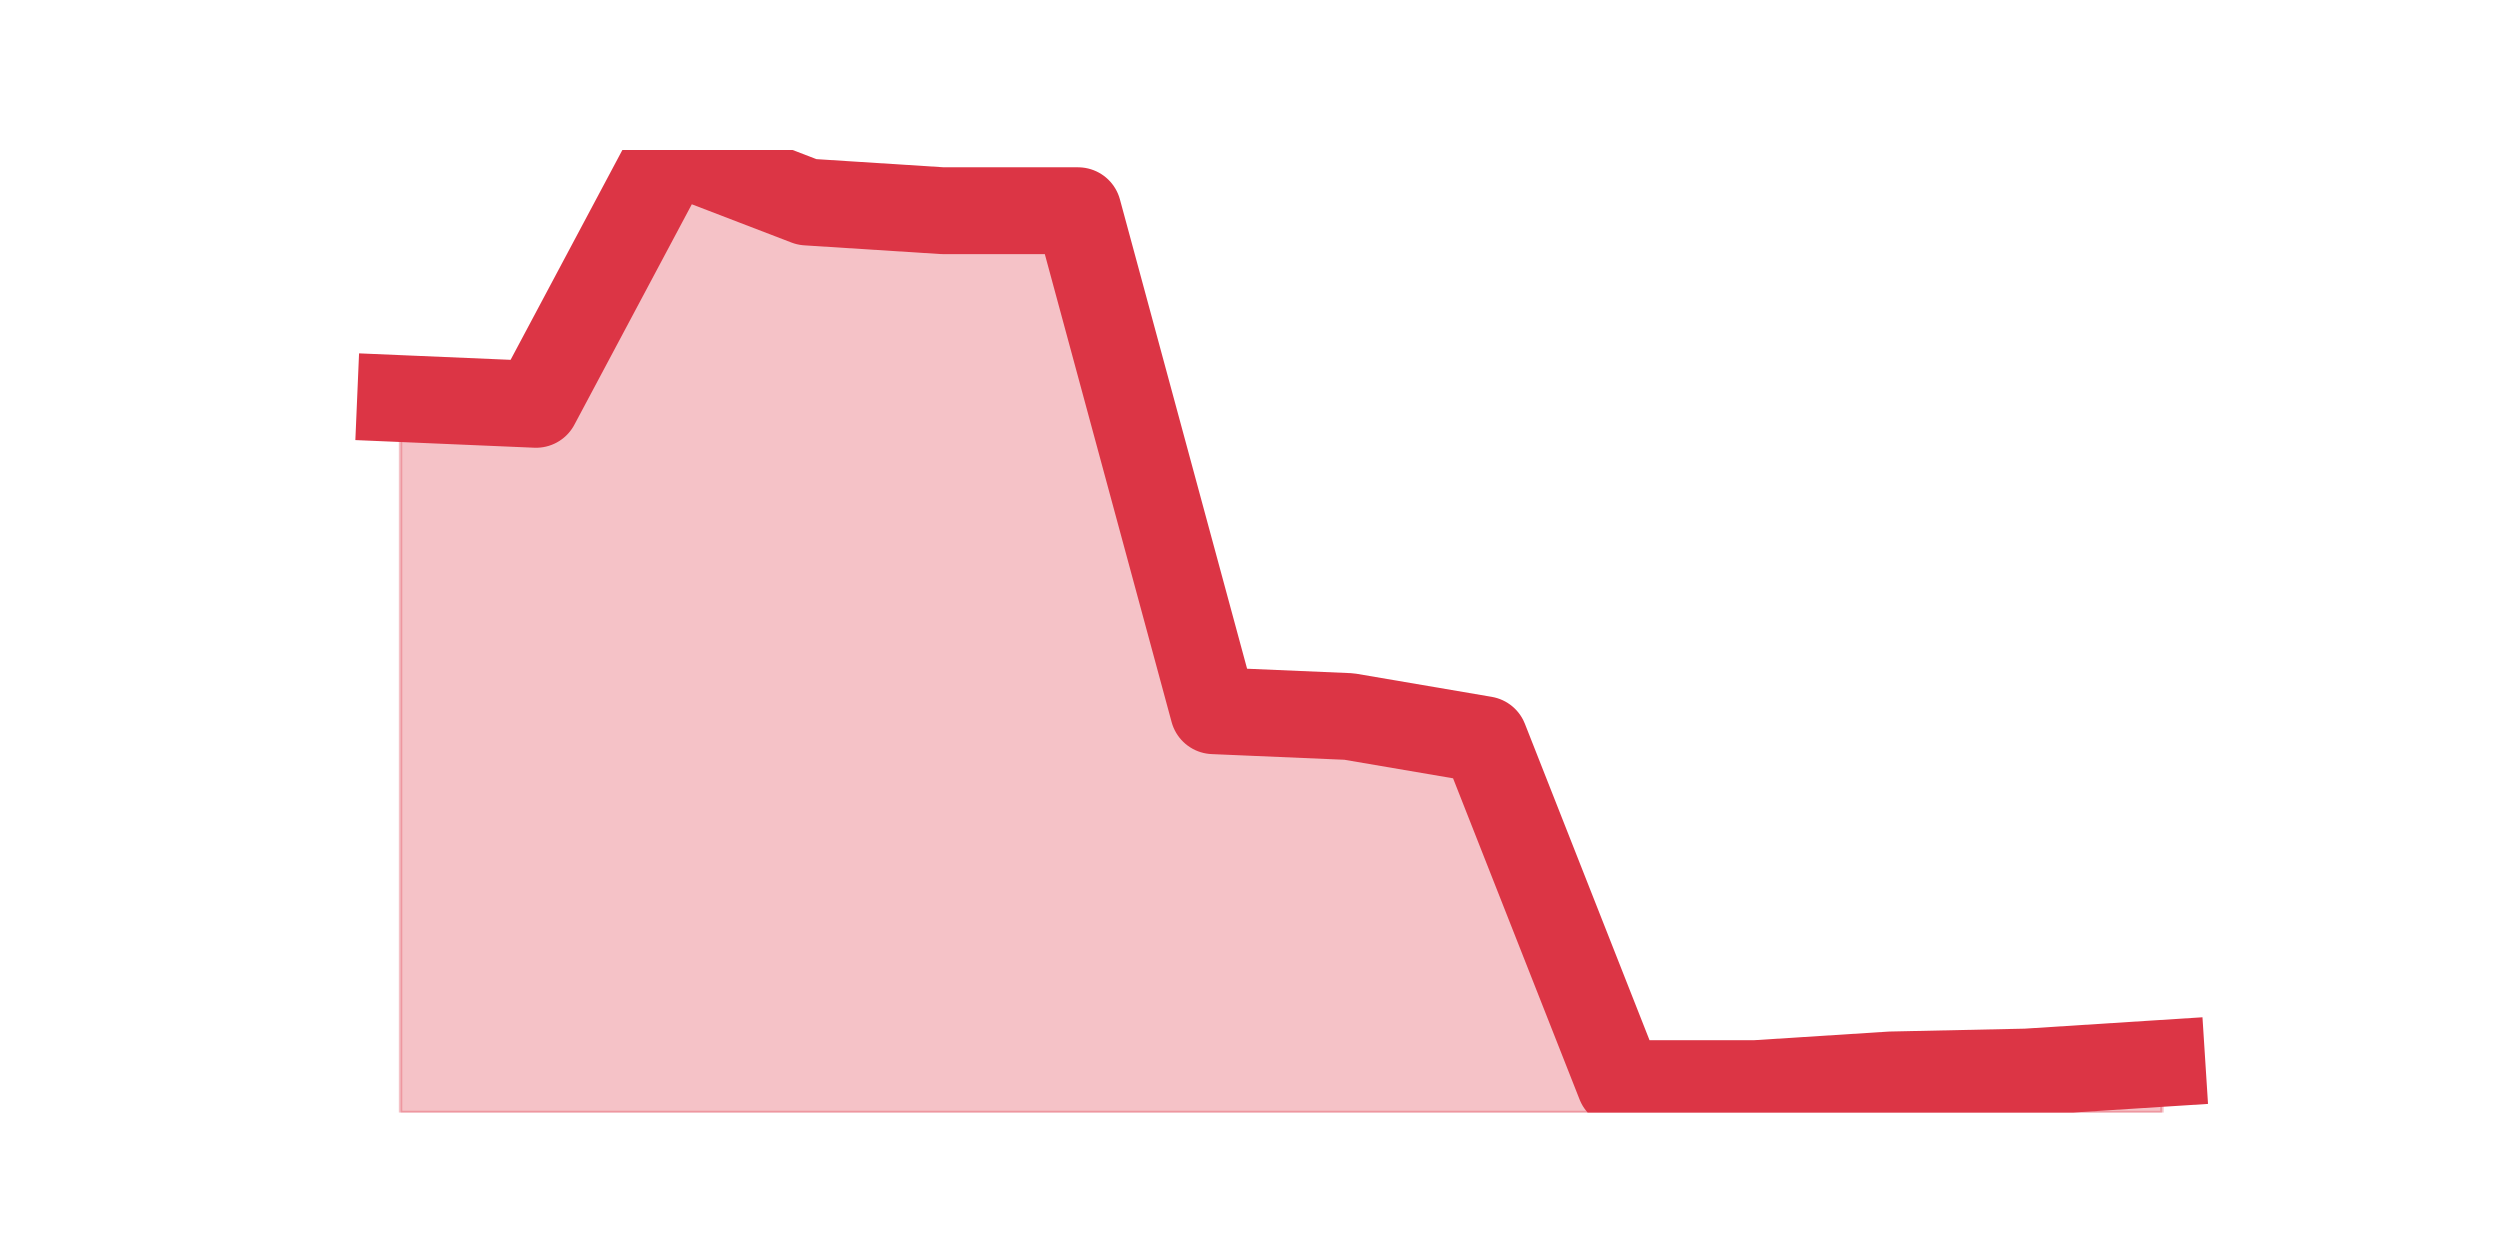 <?xml version="1.0" encoding="utf-8" standalone="no"?>
<!DOCTYPE svg PUBLIC "-//W3C//DTD SVG 1.1//EN"
  "http://www.w3.org/Graphics/SVG/1.1/DTD/svg11.dtd">
<svg height="360pt" version="1.1" viewBox="0 0 720 360" width="720pt" xmlns="http://www.w3.org/2000/svg" xmlns:xlink="http://www.w3.org/1999/xlink">
 <defs>
  <style type="text/css">*{stroke-linecap:butt;stroke-linejoin:round;}</style>
 </defs>
 <g id="figure_1">
  <g id="patch_1">
   <path d="M 0 360 
L 720 360 
L 720 0 
L 0 0 
z
" style="fill:none;"/>
  </g>
  <g id="axes_1">
   <g id="matplotlib.axis_1"/>
   <g id="matplotlib.axis_2"/>
   <g id="PolyCollection_1">
    <defs>
     <path d="M 115.364 -245.211 
L 115.364 -39.6 
L 154.385 -39.6 
L 193.406 -39.6 
L 232.427 -39.6 
L 271.448 -39.6 
L 310.469 -39.6 
L 349.49 -39.6 
L 388.51 -39.6 
L 427.531 -39.6 
L 466.552 -39.6 
L 505.573 -39.6 
L 544.594 -39.6 
L 583.615 -39.6 
L 622.636 -39.6 
L 622.636 -53.751 
L 622.636 -53.751 
L 583.615 -51.254 
L 544.594 -50.422 
L 505.573 -47.924 
L 466.552 -47.924 
L 427.531 -146.984 
L 388.51 -153.643 
L 349.49 -155.308 
L 310.469 -299.319 
L 271.448 -299.319 
L 232.427 -301.816 
L 193.406 -316.8 
L 154.385 -243.546 
L 115.364 -245.211 
z
" id="mef83d11a56" style="stroke:#dc3545;stroke-opacity:0.3;"/>
    </defs>
    <g clip-path="url(#pb5caf4c211)">
     <use style="fill:#dc3545;fill-opacity:0.3;stroke:#dc3545;stroke-opacity:0.3;" x="0" xlink:href="#mef83d11a56" y="360"/>
    </g>
   </g>
   <g id="line2d_1">
    <path clip-path="url(#pb5caf4c211)" d="M 115.364 114.789 
L 154.385 116.454 
L 193.406 43.2 
L 232.427 58.184 
L 271.448 60.681 
L 310.469 60.681 
L 349.49 204.692 
L 388.51 206.357 
L 427.531 213.016 
L 466.552 312.076 
L 505.573 312.076 
L 544.594 309.578 
L 583.615 308.746 
L 622.636 306.249 
" style="fill:none;stroke:#dc3545;stroke-linecap:square;stroke-width:25;"/>
   </g>
  </g>
 </g>
 <defs>
  <clipPath id="pb5caf4c211">
   <rect height="277.2" width="558" x="90" y="43.2"/>
  </clipPath>
 </defs>
</svg>
